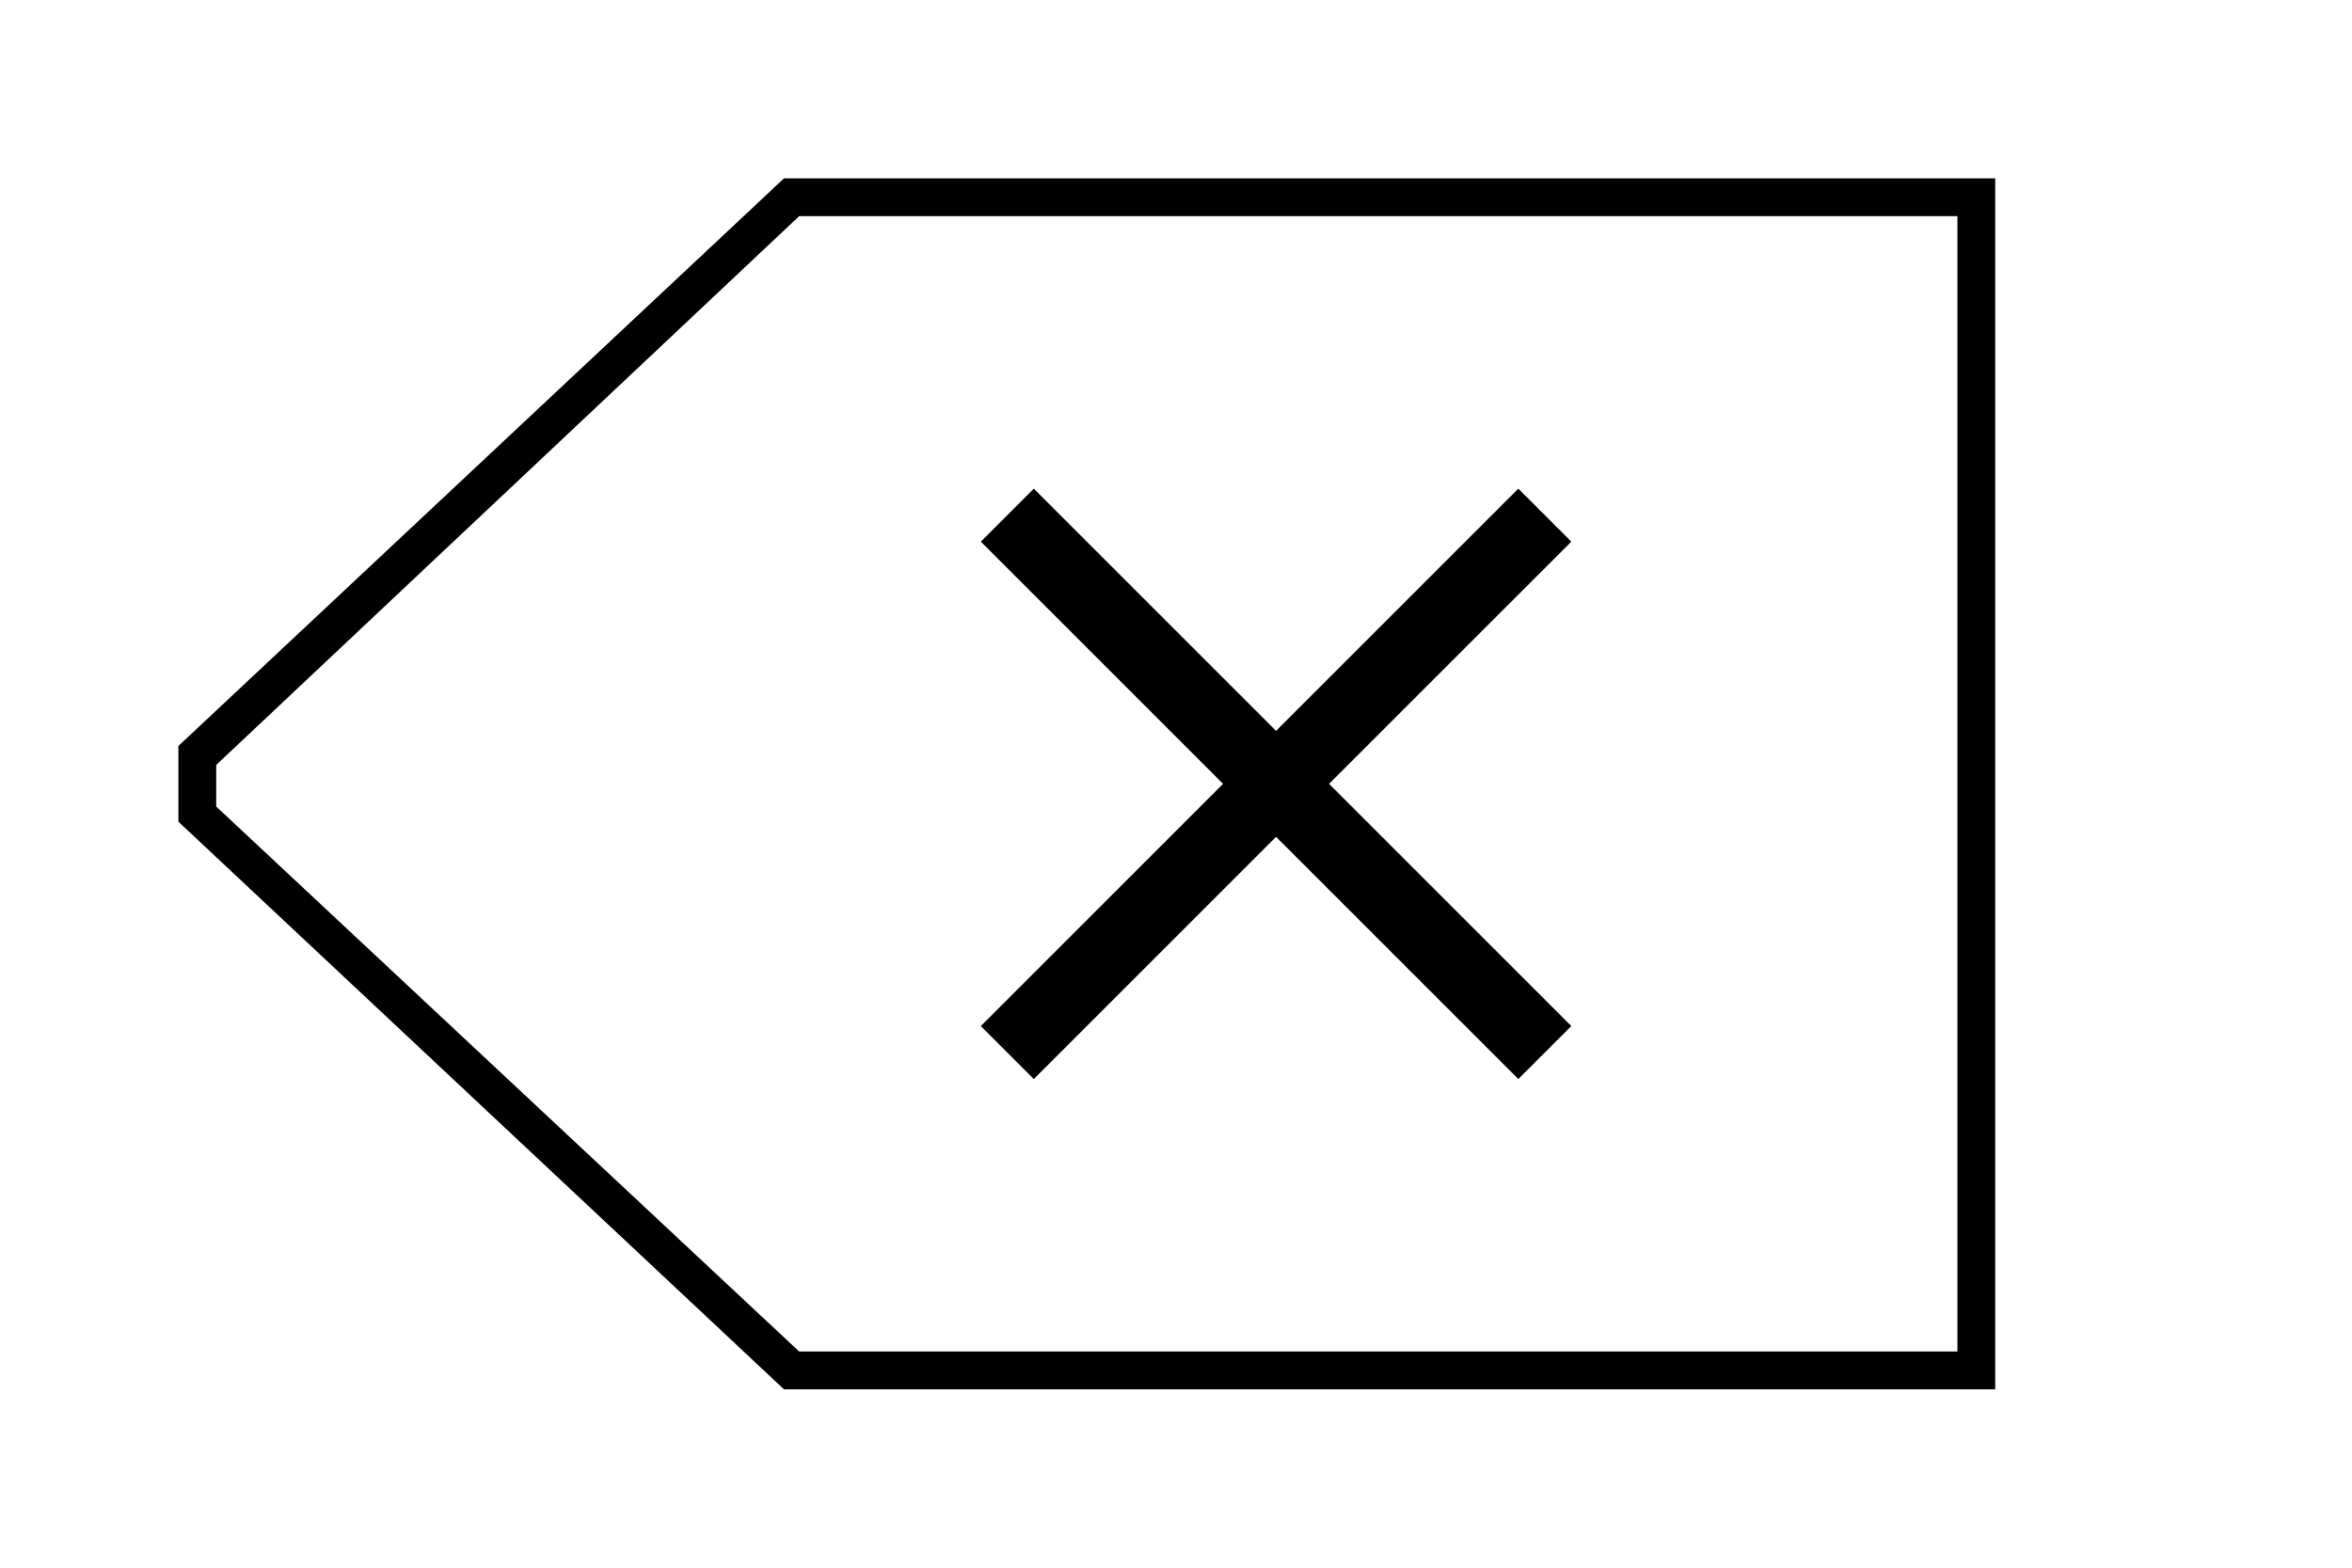 <?xml version="1.0" standalone="no"?><!DOCTYPE svg PUBLIC "-//W3C//DTD SVG 1.1//EN" "http://www.w3.org/Graphics/SVG/1.1/DTD/svg11.dtd"><svg t="1498722846987" class="icon" style="" viewBox="0 0 1536 1024" version="1.1" xmlns="http://www.w3.org/2000/svg" p-id="4031" xmlns:xlink="http://www.w3.org/1999/xlink" width="48" height="32"><defs><style type="text/css"></style></defs><path d="M1278.297 141.211v741.577h-756.409l-380.677-355.957v-27.191l380.677-358.43h756.409M1303.016 116.492h-791.016l-395.508 370.789v49.438l395.508 370.789h791.016v-791.016z" p-id="4032"></path><path d="M1026.161 353.797l-34.607-34.607-158.203 158.203-158.203-158.203-34.607 34.607 158.203 158.203-158.203 158.203 34.607 34.607 158.203-158.203 158.203 158.203 34.607-34.607-158.203-158.203z" p-id="4033"></path></svg>